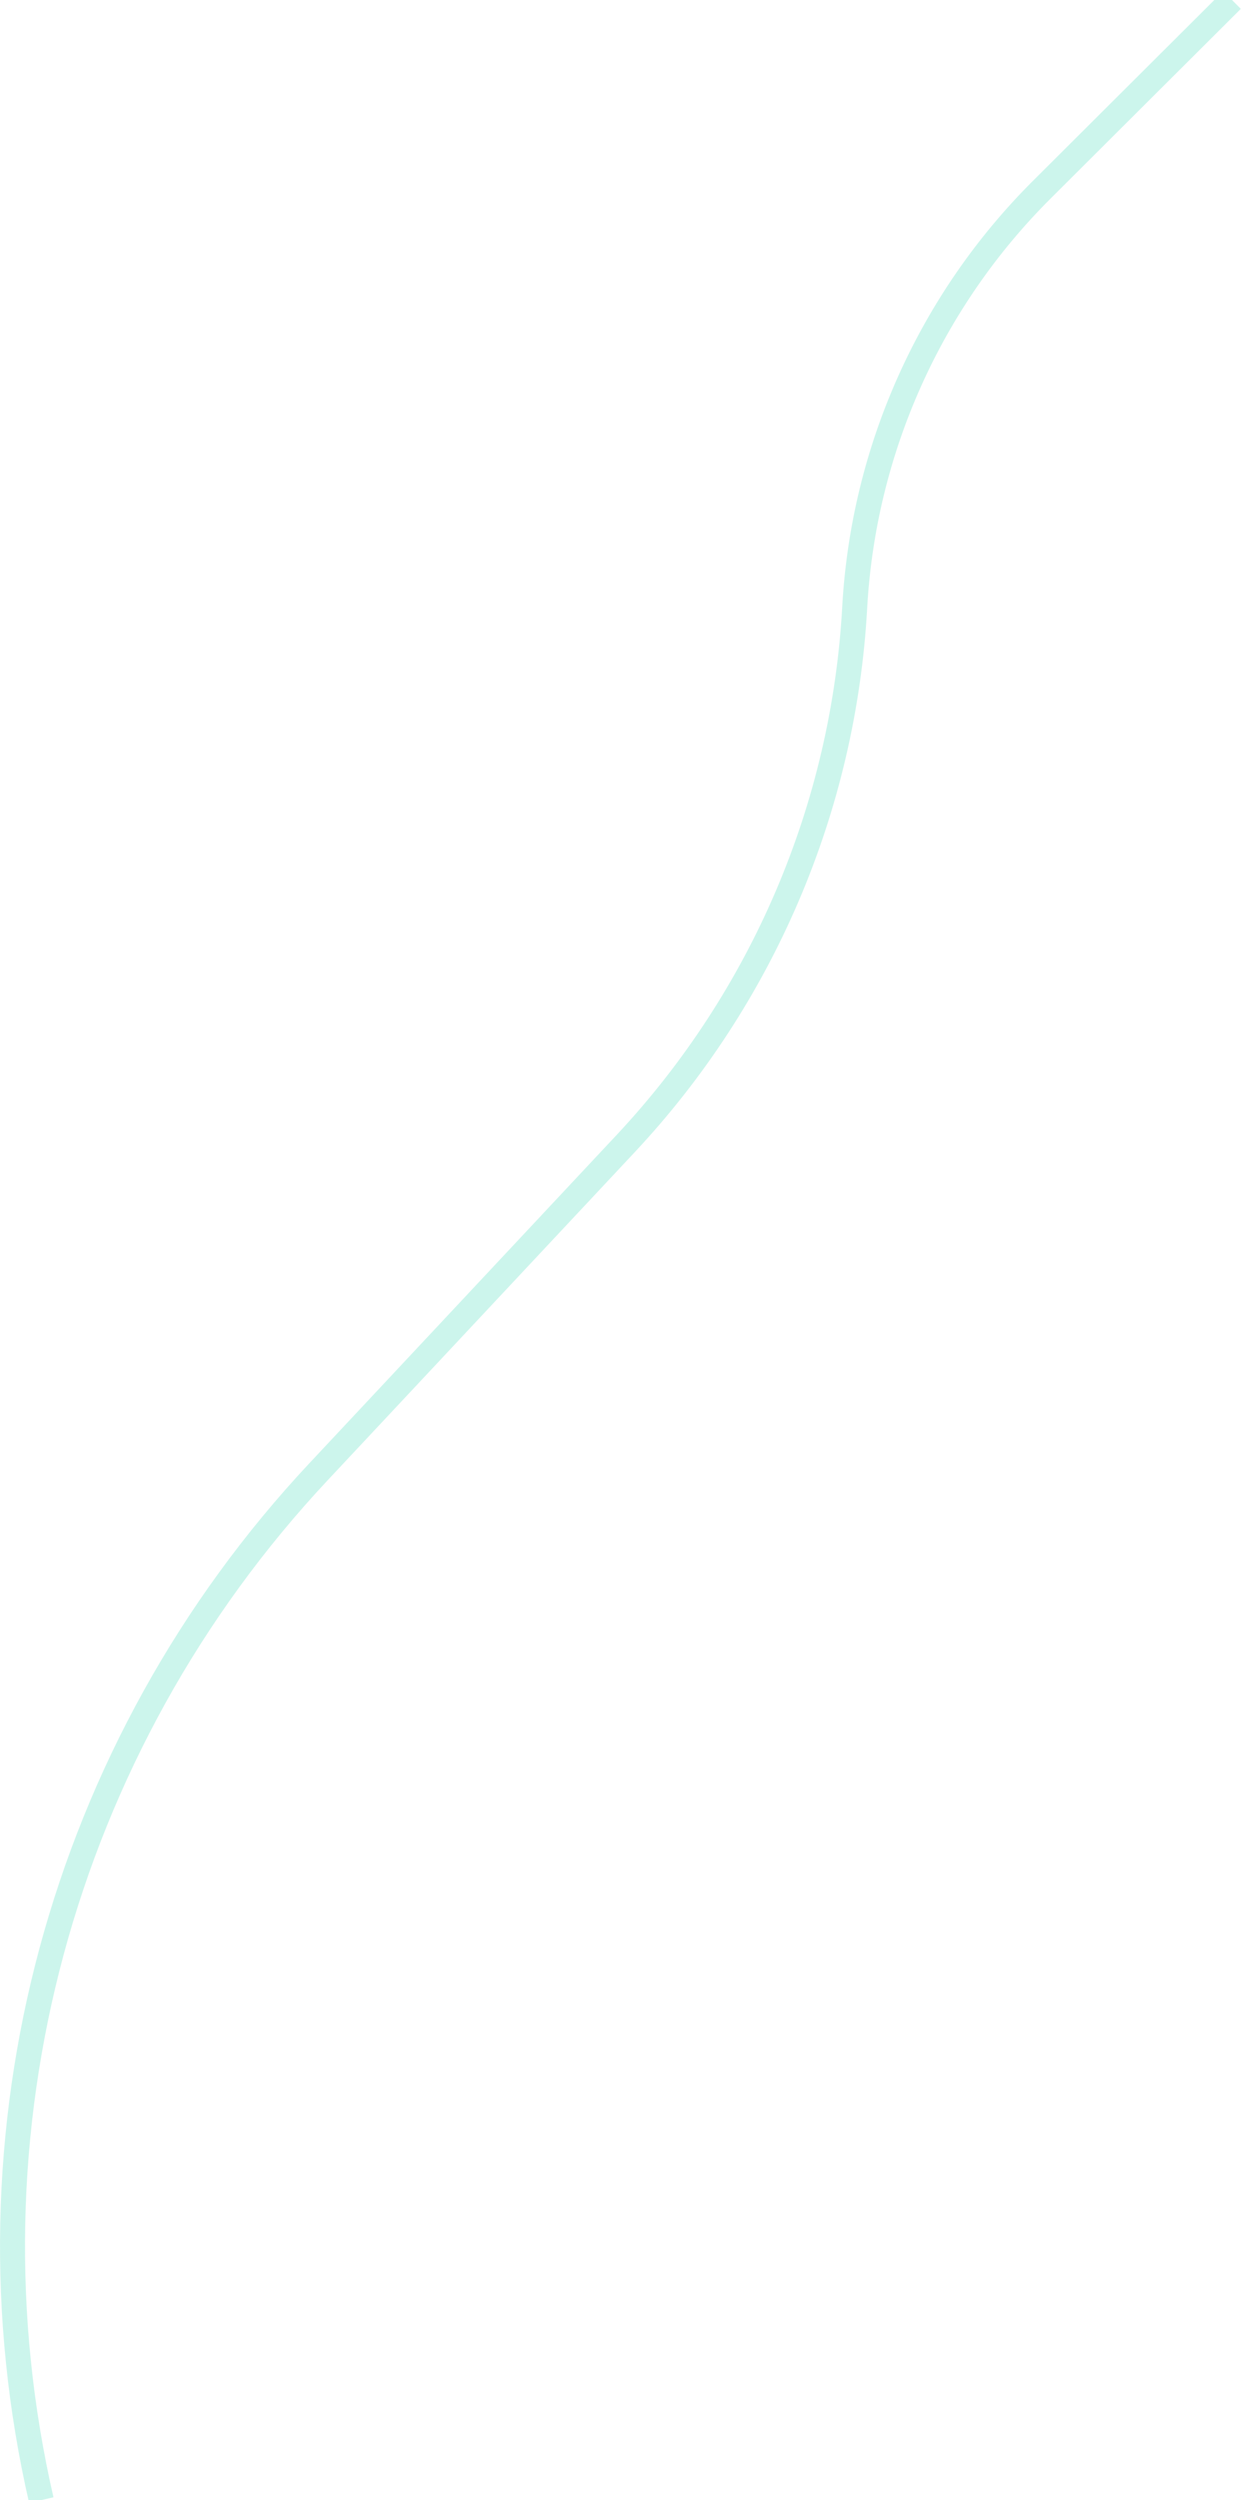 <svg width="994" height="2000" viewBox="0 0 994 2000" fill="none" xmlns="http://www.w3.org/2000/svg">
<path d="M986 0L833.742 151.773C744.325 240.905 691.009 359.942 684.041 486.004V486.004C675.198 646.002 610.331 797.785 500.808 914.756L254.804 1177.49C48.631 1397.68 -34.496 1706.01 33.051 2000V2000" stroke="#9AECDB" stroke-opacity="0.5" stroke-width="20"/>
</svg>
